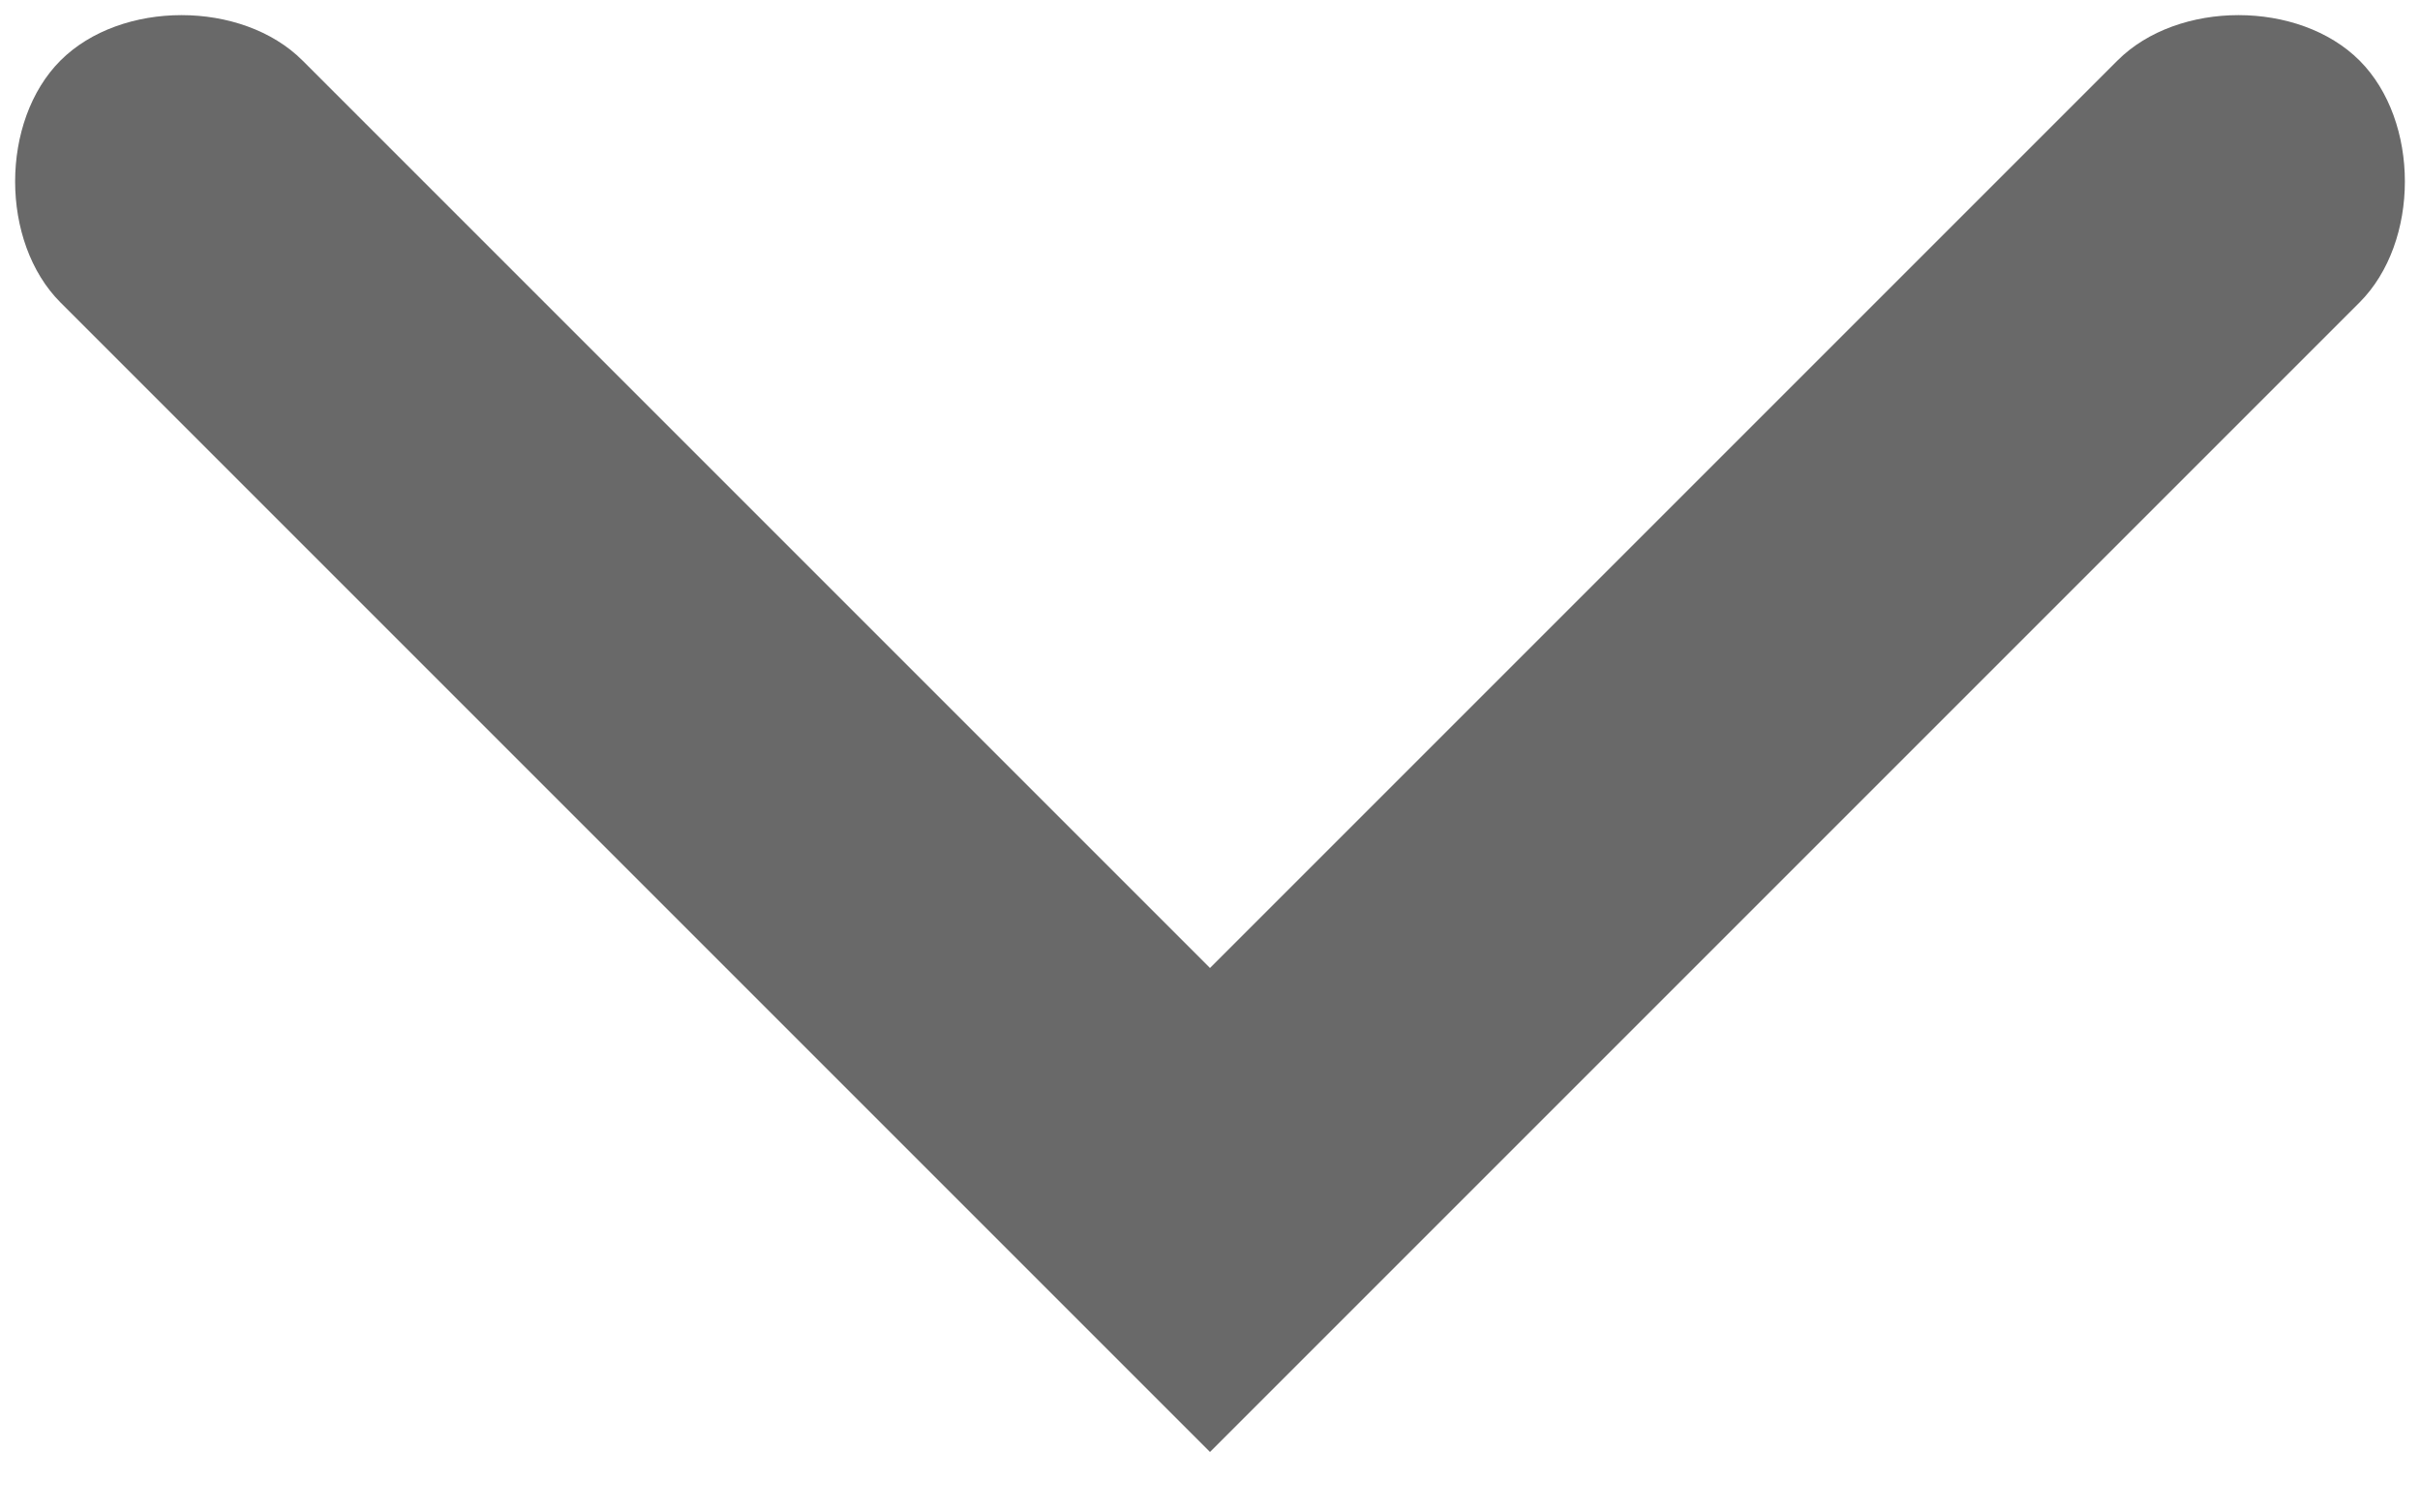 <?xml version="1.0" encoding="utf-8"?>
<!-- Generator: Adobe Illustrator 23.0.1, SVG Export Plug-In . SVG Version: 6.00 Build 0)  -->
<svg version="1.1" id="Слой_1" xmlns="http://www.w3.org/2000/svg" xmlns:xlink="http://www.w3.org/1999/xlink" x="0px" y="0px"
	 viewBox="0 0 8 5" style="enable-background:new 0 0 8 5;" xml:space="preserve">
<style type="text/css">
	.st0{fill:#696969;}
</style>
<path class="st0" d="M4,4.8L0.2,1c-0.2-0.2-0.2-0.6,0-0.8s0.6-0.2,0.8,0l3,3l3-3c0.2-0.2,0.6-0.2,0.8,0s0.2,0.6,0,0.8L4,4.8z"/>
</svg>
